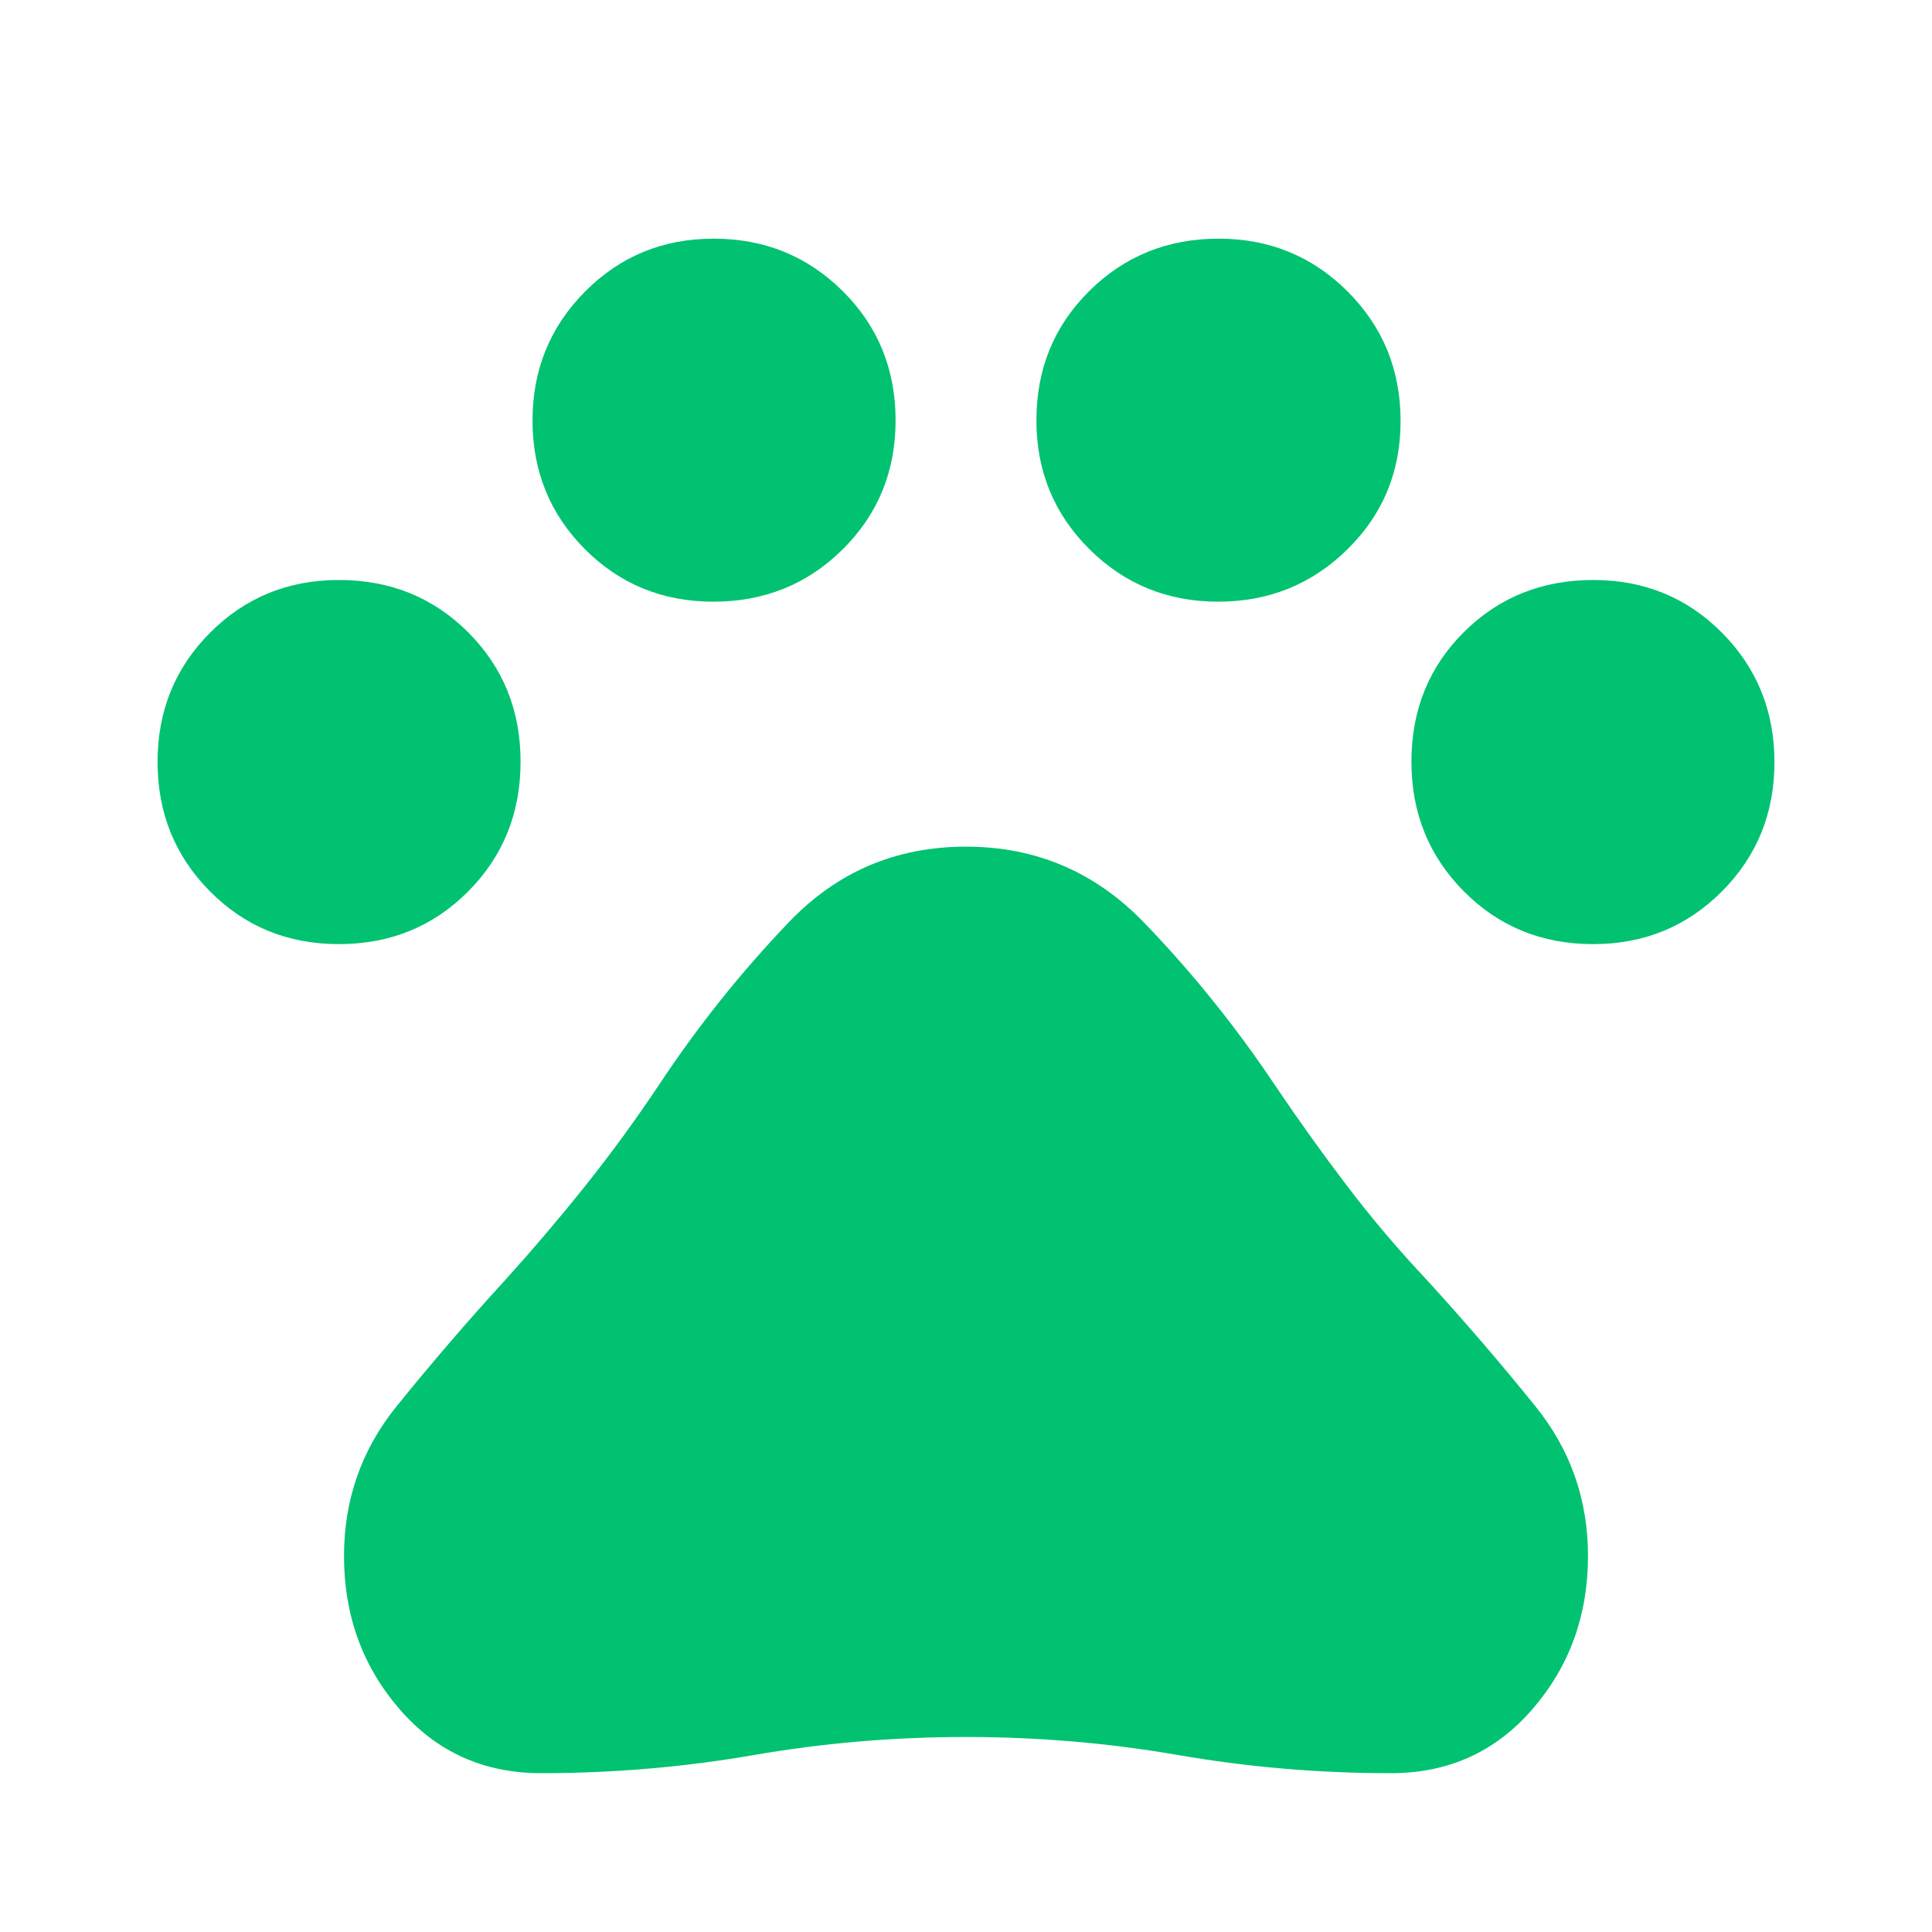 <svg width="49" height="49" viewBox="0 0 49 49" fill="none" xmlns="http://www.w3.org/2000/svg">
<mask id="mask0_2_67" style="mask-type:alpha" maskUnits="userSpaceOnUse" x="0" y="0" width="49" height="49">
<rect x="0.767" y="0.767" width="47.467" height="47.467" fill="#D9D9D9"/>
</mask>
<g mask="url(#mask0_2_67)">
<path d="M8.592 23.945C7.299 23.945 6.209 23.499 5.324 22.605C4.438 21.712 3.996 20.618 3.996 19.324C3.996 18.03 4.44 16.937 5.329 16.046C6.218 15.155 7.306 14.71 8.593 14.71C9.897 14.71 10.991 15.153 11.876 16.039C12.761 16.926 13.203 18.019 13.203 19.321C13.203 20.622 12.76 21.718 11.874 22.609C10.987 23.5 9.894 23.945 8.592 23.945ZM18.092 15.26C16.806 15.26 15.72 14.816 14.835 13.928C13.949 13.04 13.506 11.952 13.506 10.666C13.506 9.379 13.95 8.289 14.839 7.394C15.727 6.5 16.814 6.053 18.101 6.053C19.387 6.053 20.478 6.496 21.372 7.382C22.266 8.269 22.714 9.362 22.714 10.664C22.714 11.957 22.267 13.046 21.373 13.932C20.48 14.818 19.386 15.26 18.092 15.26ZM30.896 15.26C29.612 15.26 28.522 14.816 27.628 13.927C26.734 13.038 26.286 11.95 26.286 10.662C26.286 9.359 26.733 8.265 27.627 7.38C28.52 6.495 29.614 6.053 30.908 6.053C32.194 6.053 33.285 6.5 34.18 7.394C35.074 8.288 35.522 9.383 35.522 10.678C35.522 11.965 35.072 13.05 34.172 13.934C33.273 14.818 32.18 15.26 30.896 15.26ZM40.407 23.945C39.103 23.945 38.01 23.498 37.124 22.604C36.239 21.71 35.797 20.616 35.797 19.321C35.797 18.01 36.24 16.914 37.127 16.032C38.013 15.151 39.106 14.71 40.408 14.71C41.701 14.71 42.791 15.157 43.676 16.05C44.562 16.944 45.004 18.037 45.004 19.331C45.004 20.625 44.56 21.718 43.671 22.609C42.782 23.5 41.694 23.945 40.407 23.945ZM13.723 44.972C12.264 44.972 11.066 44.429 10.13 43.344C9.193 42.259 8.725 40.966 8.725 39.464C8.725 38.034 9.169 36.769 10.056 35.67C10.943 34.571 11.864 33.5 12.82 32.457C13.527 31.674 14.203 30.879 14.848 30.071C15.492 29.264 16.114 28.413 16.711 27.518C17.692 26.036 18.792 24.657 20.012 23.384C21.231 22.11 22.726 21.473 24.498 21.473C26.269 21.473 27.773 22.113 29.009 23.392C30.245 24.672 31.364 26.064 32.366 27.568C32.948 28.429 33.55 29.268 34.171 30.085C34.793 30.902 35.462 31.692 36.18 32.454C37.136 33.499 38.057 34.571 38.944 35.67C39.831 36.769 40.275 38.034 40.275 39.464C40.275 40.966 39.807 42.259 38.87 43.344C37.934 44.429 36.736 44.972 35.277 44.972C33.45 44.972 31.654 44.819 29.888 44.513C28.123 44.207 26.326 44.054 24.5 44.054C22.674 44.054 20.877 44.207 19.112 44.513C17.346 44.819 15.55 44.972 13.723 44.972Z" fill="#00C271"/>
</g>
</svg>
